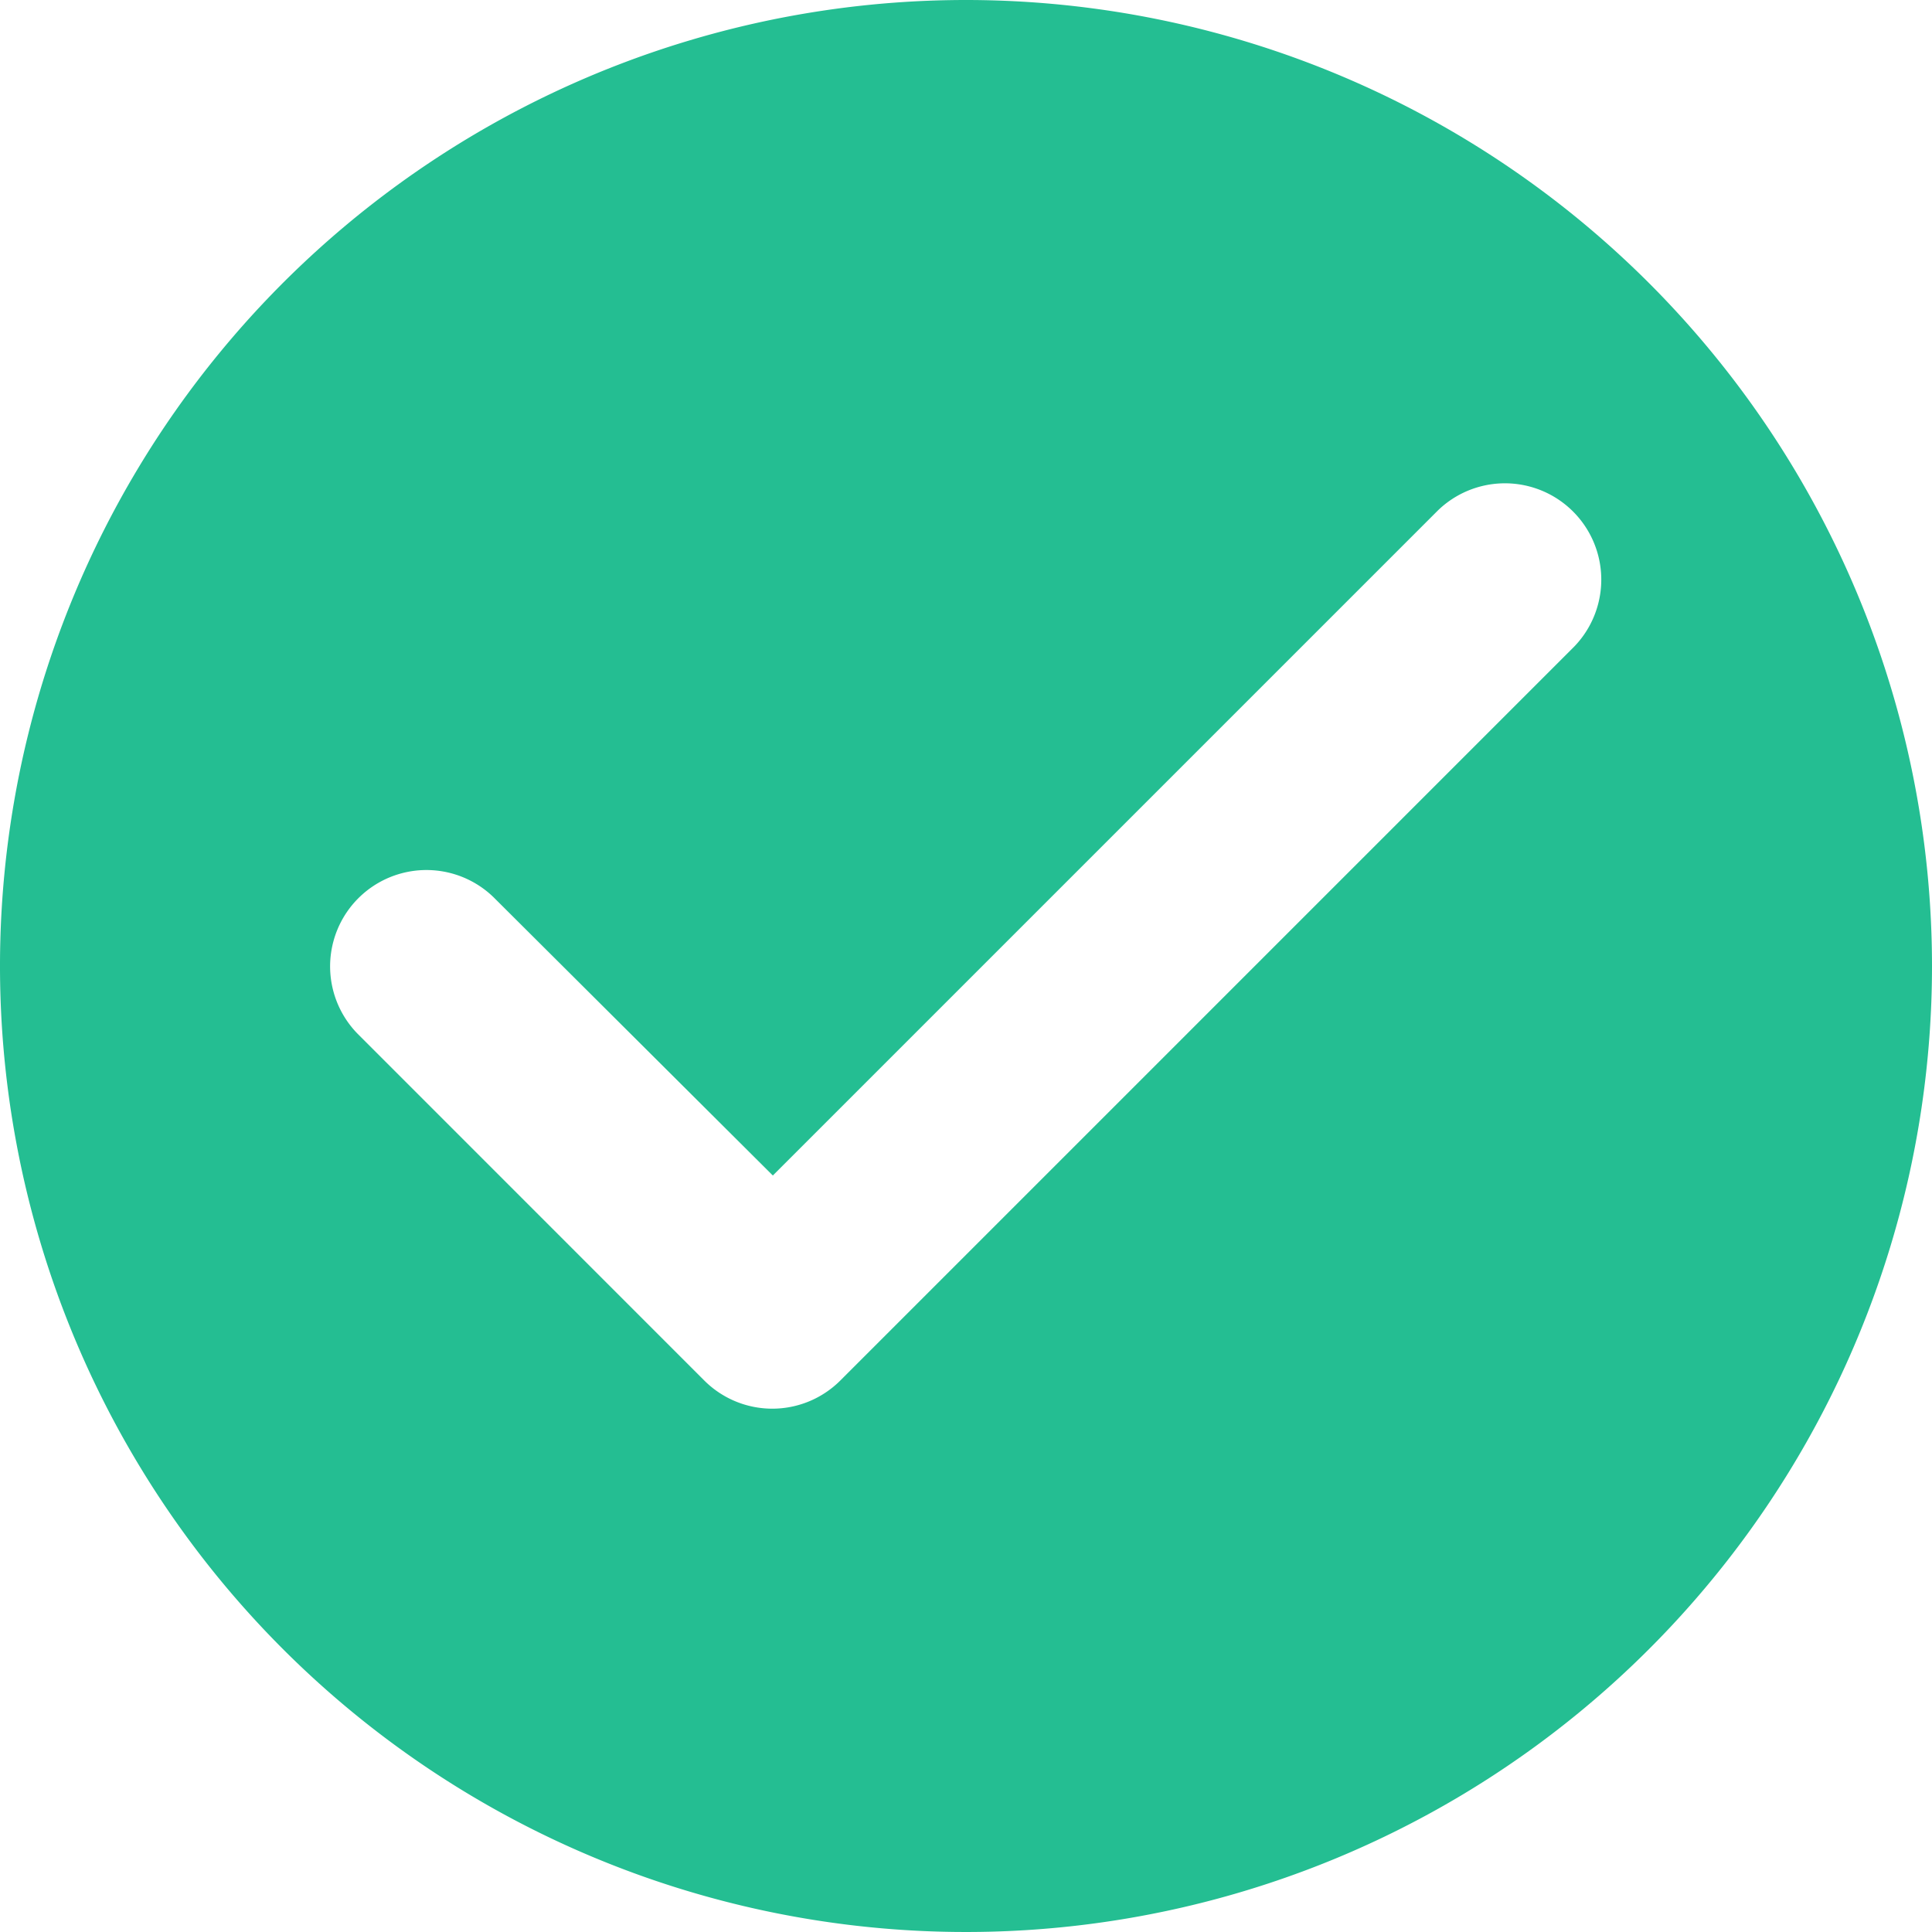 <svg xmlns="http://www.w3.org/2000/svg" width="28.476" height="28.476" viewBox="0 0 28.476 28.476">
    <path fill="#24be92" d="M16.238 2a14.238 14.238 0 1 0 14.238 14.238A14.243 14.243 0 0 0 16.238 2zm-3.859 20.346l-5.111-5.112a1.42 1.42 0 0 1 2.008-2.008l4.115 4.1 9.8-9.8a1.42 1.42 0 0 1 2.008 2.008L14.387 22.346a1.418 1.418 0 0 1-2.008 0z" transform="translate(-2 -2)"/>
</svg>
